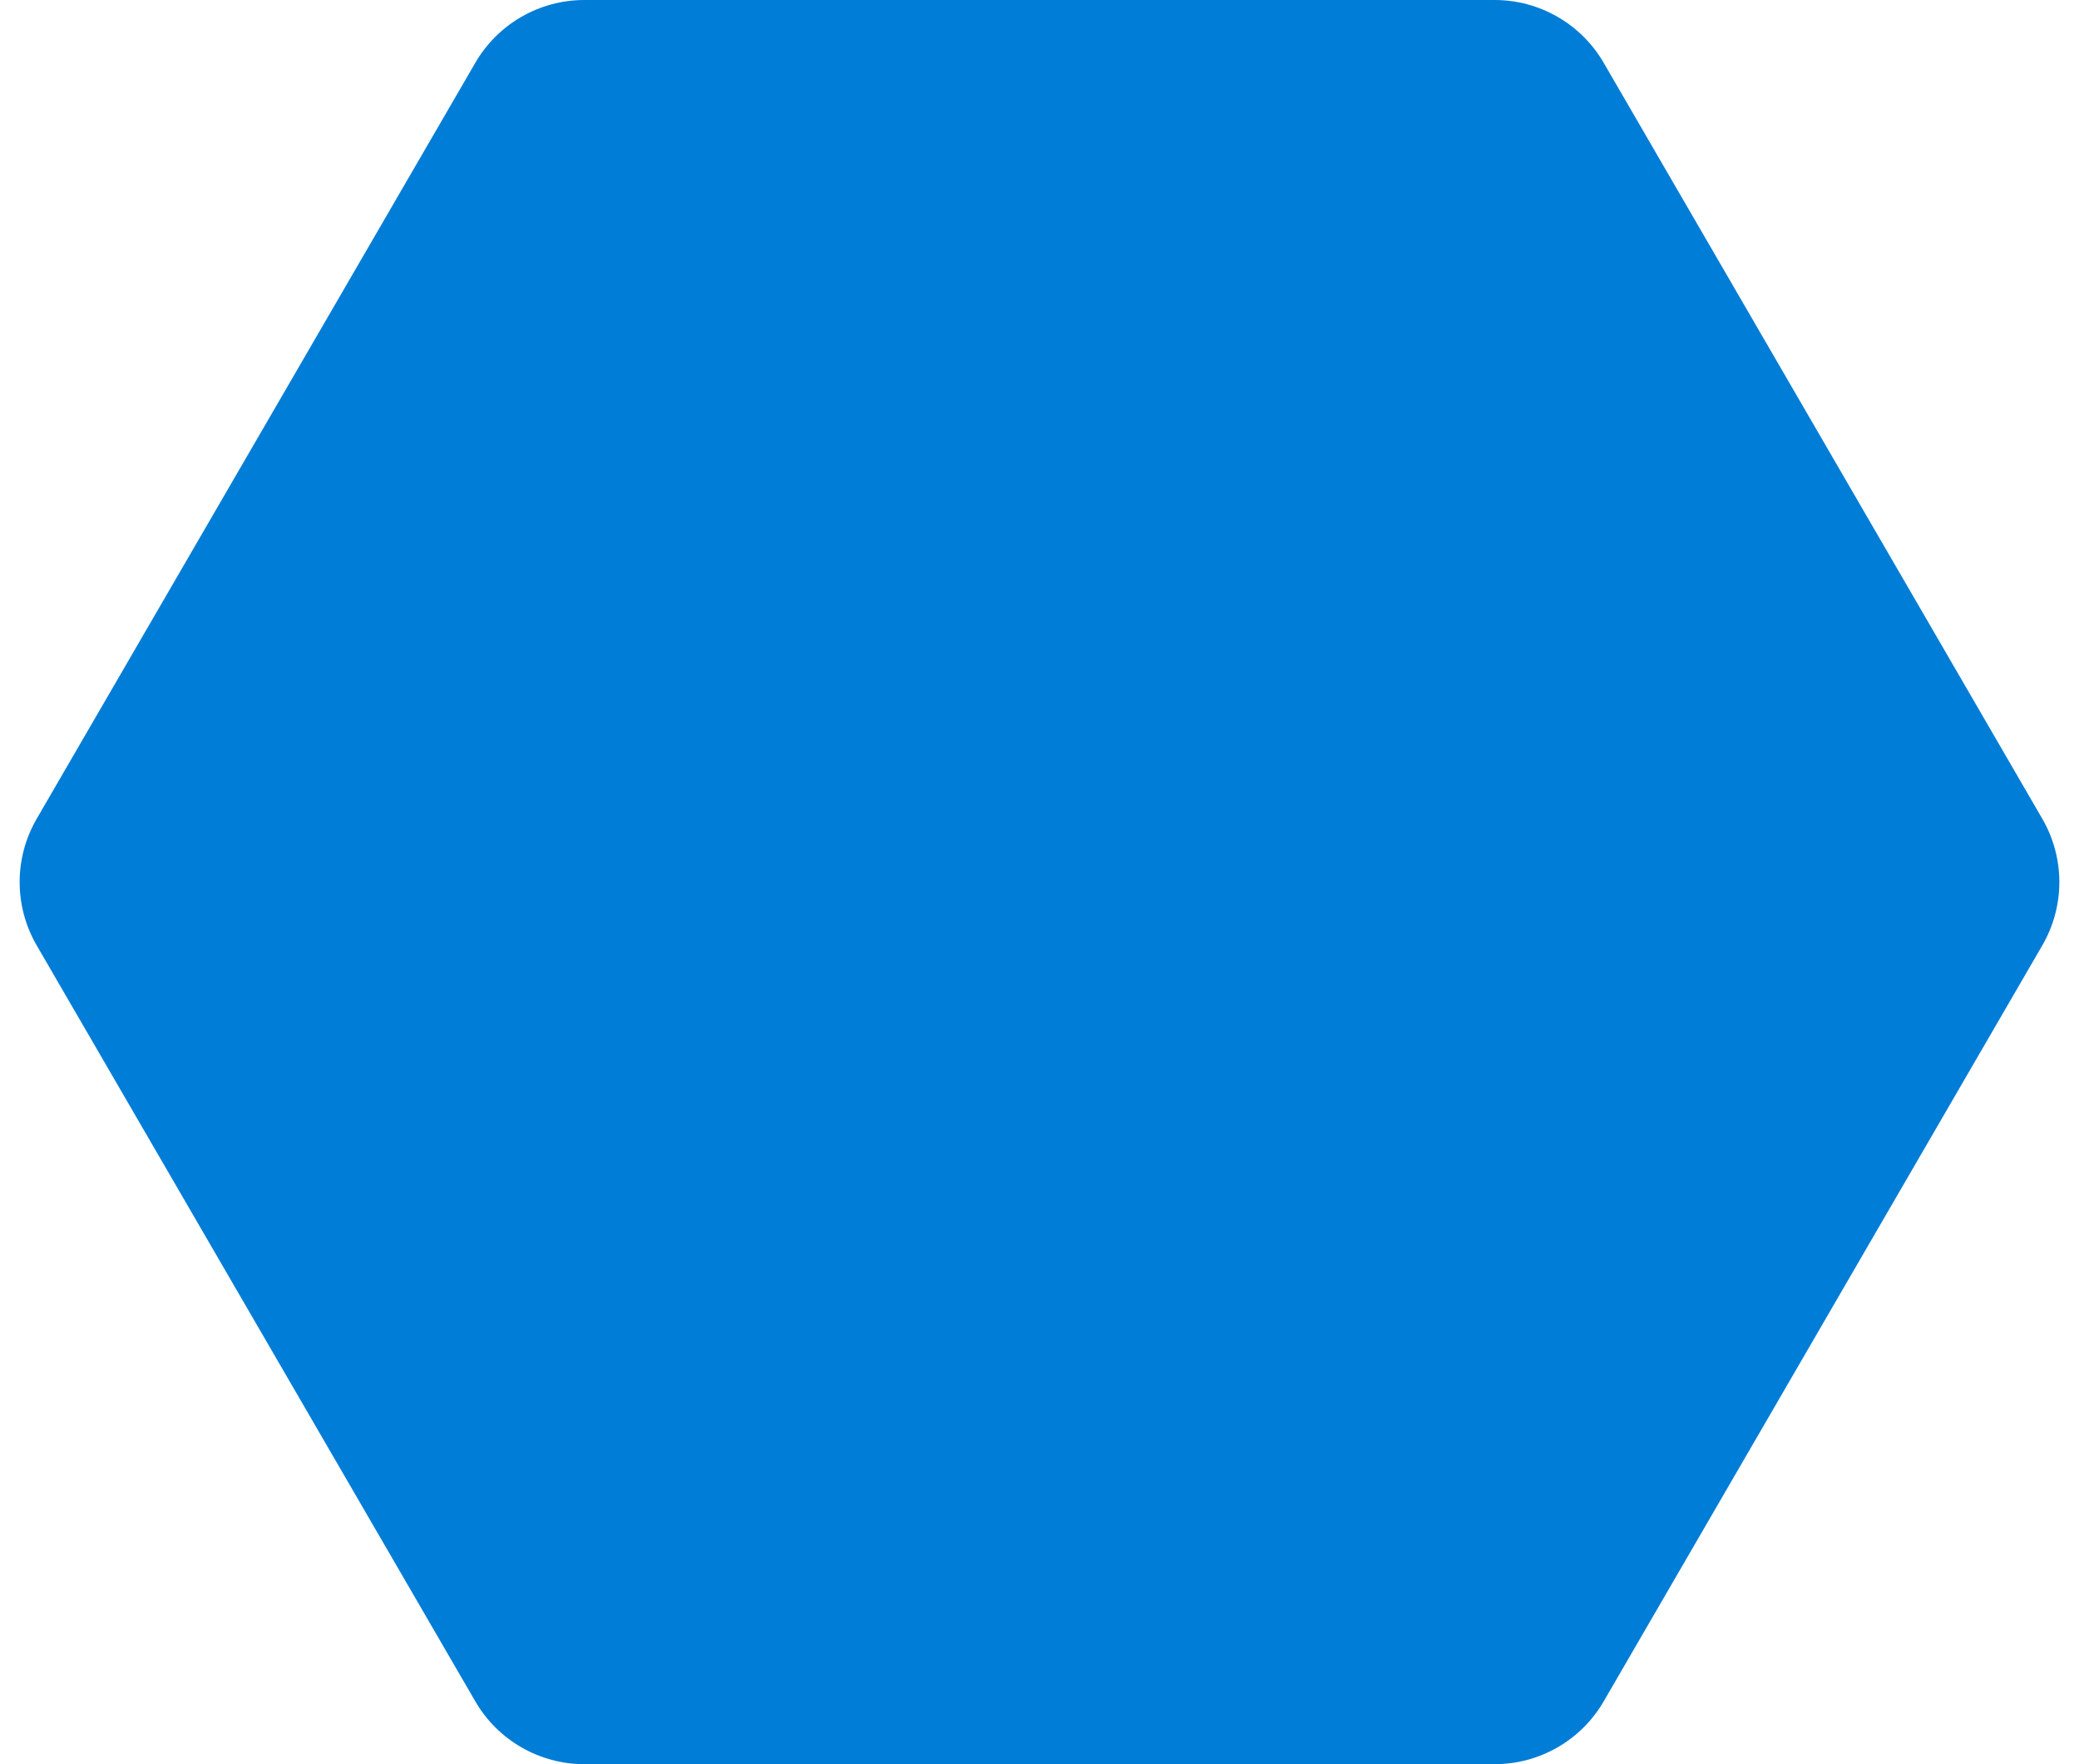 <svg width="33" height="28" viewBox="0 0 33 28" fill="none" xmlns="http://www.w3.org/2000/svg">
<path d="M7.545 0.996C7.903 0.38 8.562 0 9.275 0H23.725C24.438 0 25.097 0.38 25.455 0.996L32.418 12.996C32.778 13.617 32.778 14.383 32.418 15.004L25.455 27.004C25.097 27.62 24.438 28 23.725 28H9.275C8.562 28 7.903 27.62 7.545 27.004L0.582 15.004C0.222 14.383 0.222 13.617 0.582 12.996L7.545 0.996Z" fill="#007DD7"/>
</svg>
